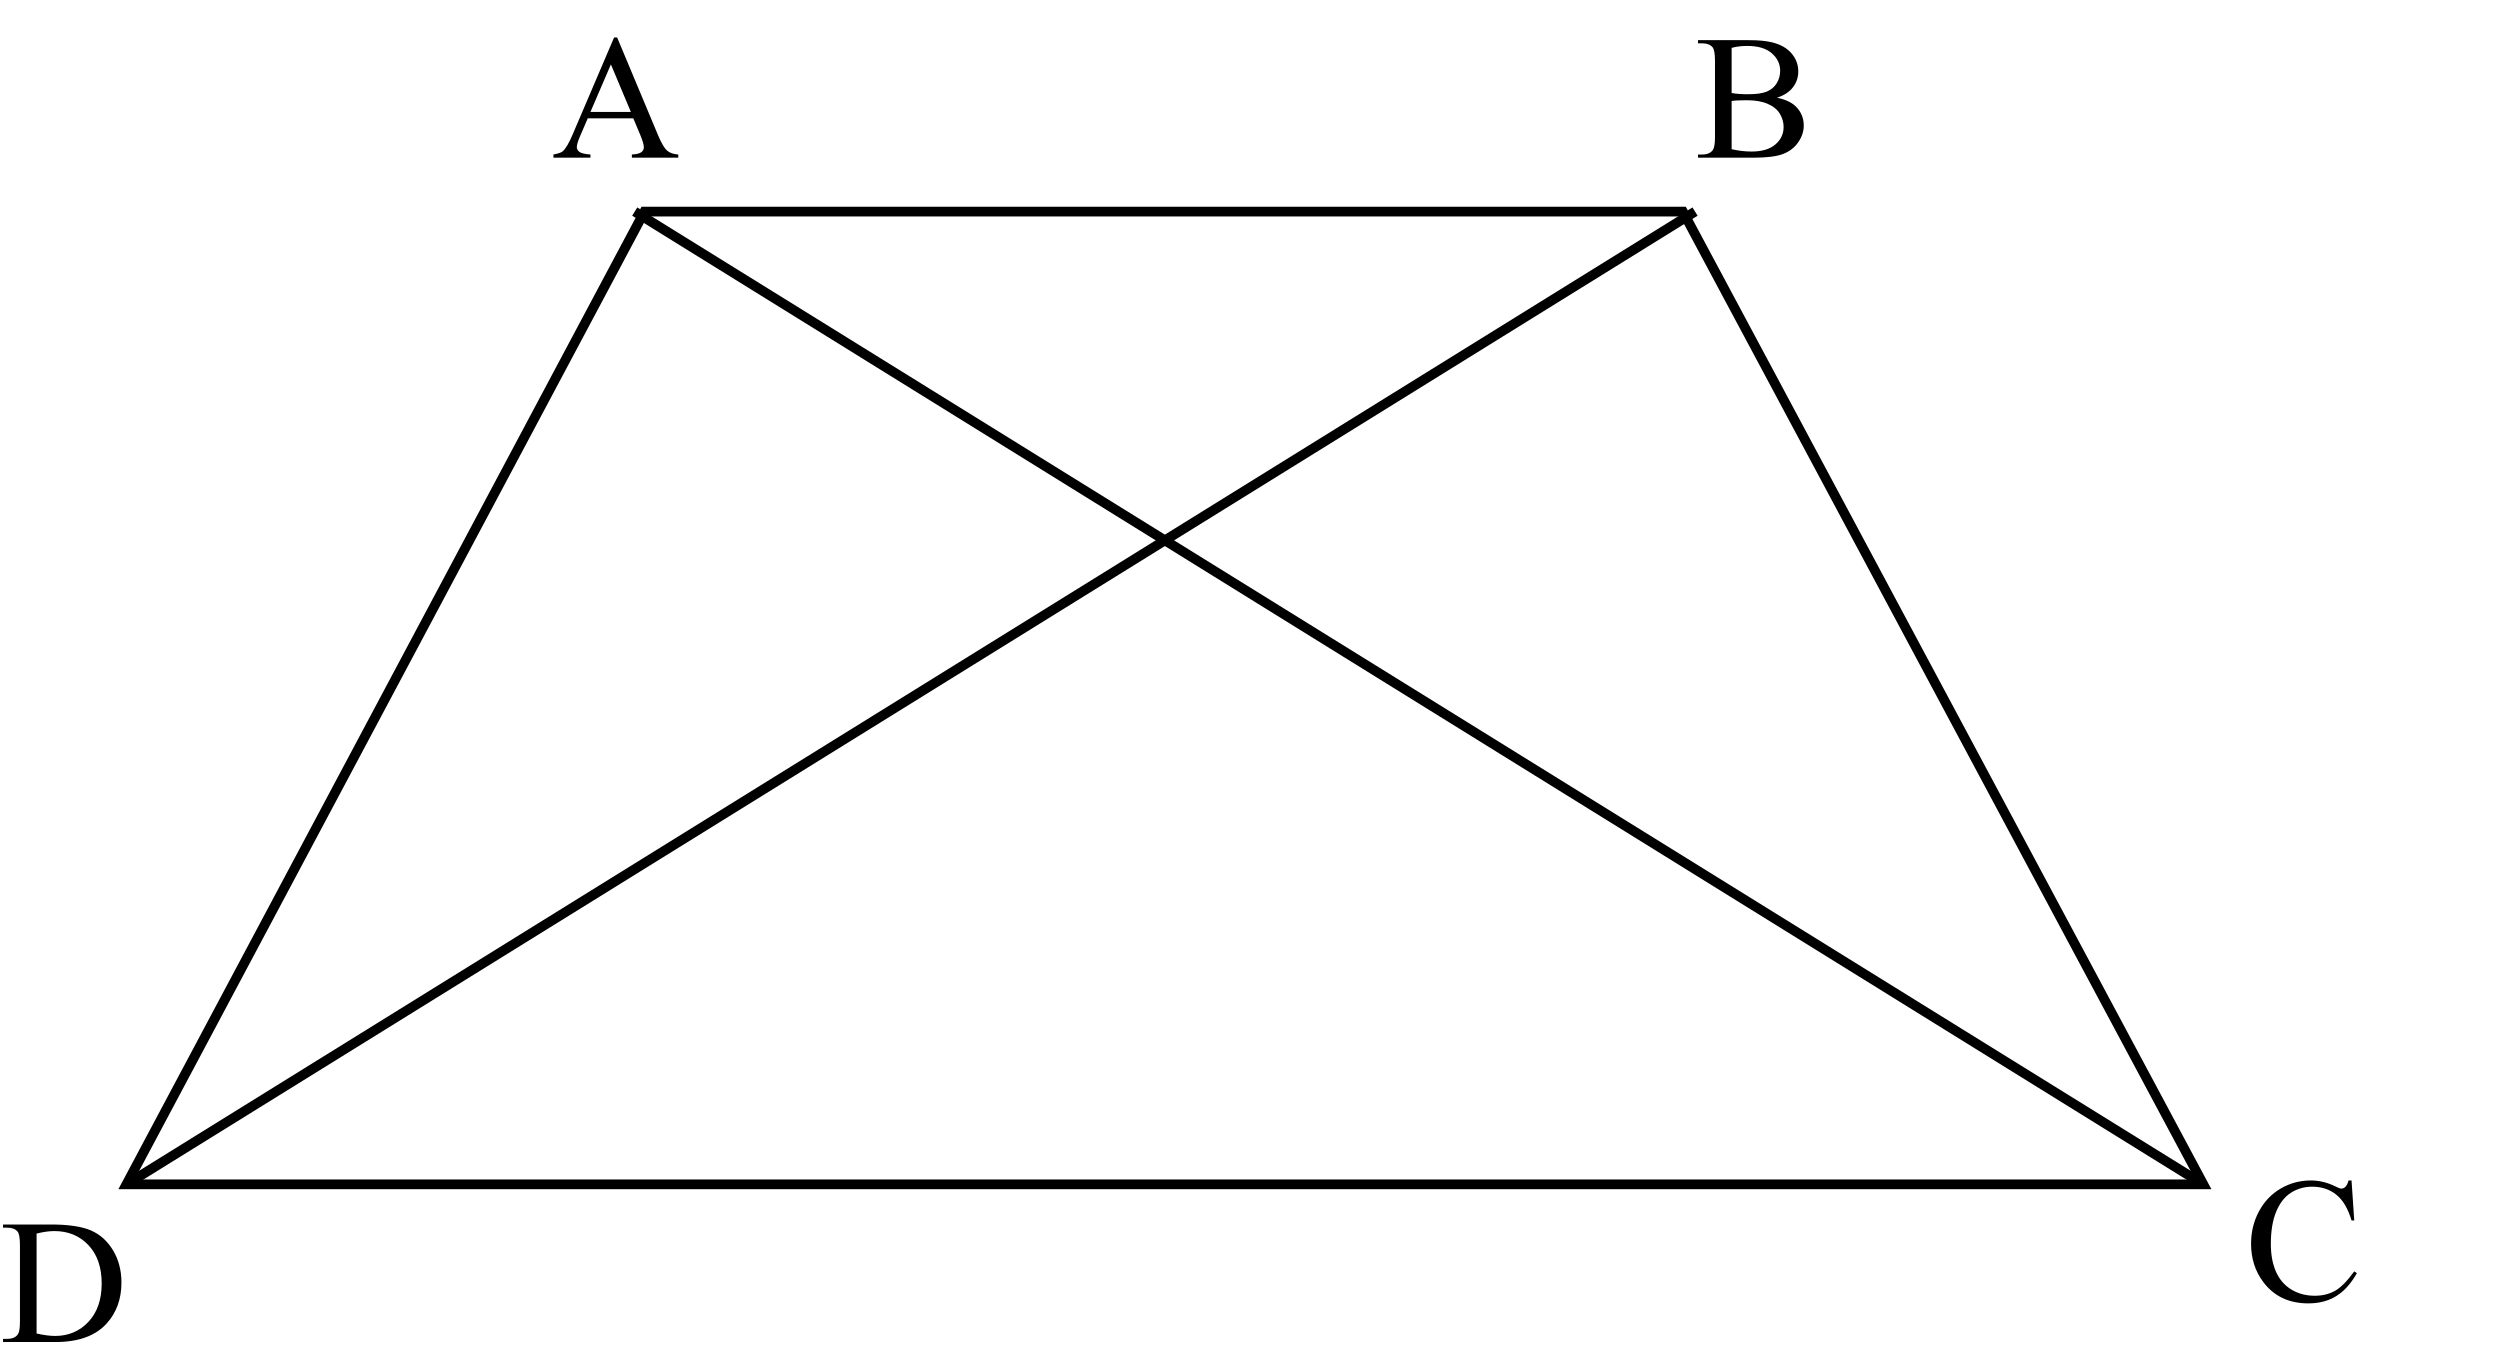 <?xml version="1.0" encoding="UTF-8"?>
<svg xmlns="http://www.w3.org/2000/svg" xmlns:xlink="http://www.w3.org/1999/xlink" width="1028pt" height="557pt" viewBox="0 0 1028 557" version="1.1">
<defs>
<g>
<symbol overflow="visible" id="glyph0-0">
<path style="stroke:none;" d="M 10.125 0 L 10.125 -45.625 L 46.625 -45.625 L 46.625 0 Z M 11.266 -1.141 L 45.484 -1.141 L 45.484 -44.484 L 11.266 -44.484 Z M 11.266 -1.141 "/>
</symbol>
<symbol overflow="visible" id="glyph0-1">
<path style="stroke:none;" d="M 33.406 -16.188 L 14.688 -16.188 L 11.406 -8.562 C 10.594 -6.676 10.188 -5.27 10.188 -4.344 C 10.188 -3.613 10.535 -2.969 11.234 -2.406 C 11.941 -1.844 13.461 -1.477 15.797 -1.312 L 15.797 0 L 0.578 0 L 0.578 -1.312 C 2.586 -1.676 3.891 -2.141 4.484 -2.703 C 5.703 -3.848 7.047 -6.164 8.516 -9.656 L 25.516 -49.438 L 26.766 -49.438 L 43.594 -9.234 C 44.945 -6.004 46.176 -3.906 47.281 -2.938 C 48.383 -1.977 49.926 -1.438 51.906 -1.312 L 51.906 0 L 32.828 0 L 32.828 -1.312 C 34.754 -1.414 36.055 -1.738 36.734 -2.281 C 37.41 -2.82 37.75 -3.488 37.75 -4.281 C 37.75 -5.32 37.273 -6.973 36.328 -9.234 Z M 32.406 -18.828 L 24.203 -38.359 L 15.797 -18.828 Z M 32.406 -18.828 "/>
</symbol>
<symbol overflow="visible" id="glyph0-2">
<path style="stroke:none;" d="M 33.719 -24.672 C 37.07 -23.953 39.578 -22.812 41.234 -21.25 C 43.547 -19.062 44.703 -16.383 44.703 -13.219 C 44.703 -10.82 43.941 -8.523 42.422 -6.328 C 40.898 -4.129 38.812 -2.523 36.156 -1.516 C 33.508 -0.504 29.469 0 24.031 0 L 1.219 0 L 1.219 -1.312 L 3.031 -1.312 C 5.051 -1.312 6.5 -1.957 7.375 -3.25 C 7.926 -4.07 8.203 -5.844 8.203 -8.562 L 8.203 -39.781 C 8.203 -42.77 7.859 -44.66 7.172 -45.453 C 6.242 -46.492 4.863 -47.016 3.031 -47.016 L 1.219 -47.016 L 1.219 -48.328 L 22.094 -48.328 C 26 -48.328 29.125 -48.047 31.469 -47.484 C 35.039 -46.629 37.766 -45.113 39.641 -42.938 C 41.516 -40.758 42.453 -38.258 42.453 -35.438 C 42.453 -33.008 41.711 -30.836 40.234 -28.922 C 38.766 -27.016 36.594 -25.598 33.719 -24.672 Z M 15.047 -26.594 C 15.922 -26.426 16.922 -26.301 18.047 -26.219 C 19.18 -26.133 20.426 -26.094 21.781 -26.094 C 25.25 -26.094 27.852 -26.469 29.594 -27.219 C 31.344 -27.969 32.68 -29.113 33.609 -30.656 C 34.535 -32.195 35 -33.883 35 -35.719 C 35 -38.539 33.848 -40.953 31.547 -42.953 C 29.242 -44.953 25.879 -45.953 21.453 -45.953 C 19.078 -45.953 16.941 -45.688 15.047 -45.156 Z M 15.047 -3.5 C 17.797 -2.852 20.516 -2.531 23.203 -2.531 C 27.504 -2.531 30.781 -3.5 33.031 -5.438 C 35.289 -7.375 36.422 -9.77 36.422 -12.625 C 36.422 -14.5 35.91 -16.301 34.891 -18.031 C 33.867 -19.77 32.207 -21.133 29.906 -22.125 C 27.602 -23.125 24.75 -23.625 21.344 -23.625 C 19.875 -23.625 18.613 -23.598 17.562 -23.547 C 16.52 -23.504 15.68 -23.426 15.047 -23.312 Z M 15.047 -3.5 "/>
</symbol>
<symbol overflow="visible" id="glyph0-3">
<path style="stroke:none;" d="M 1.25 0 L 1.25 -1.312 L 3.062 -1.312 C 5.102 -1.312 6.555 -1.969 7.422 -3.281 C 7.941 -4.062 8.203 -5.82 8.203 -8.562 L 8.203 -39.781 C 8.203 -42.801 7.867 -44.691 7.203 -45.453 C 6.273 -46.492 4.895 -47.016 3.062 -47.016 L 1.25 -47.016 L 1.25 -48.328 L 20.922 -48.328 C 28.148 -48.328 33.645 -47.508 37.406 -45.875 C 41.176 -44.238 44.207 -41.504 46.5 -37.672 C 48.789 -33.848 49.938 -29.43 49.938 -24.422 C 49.938 -17.691 47.895 -12.07 43.812 -7.562 C 39.219 -2.52 32.227 0 22.844 0 Z M 15.047 -3.5 C 18.055 -2.832 20.586 -2.5 22.641 -2.5 C 28.148 -2.5 32.723 -4.43 36.359 -8.297 C 39.992 -12.172 41.812 -17.426 41.812 -24.062 C 41.812 -30.738 39.992 -36 36.359 -39.844 C 32.723 -43.695 28.051 -45.625 22.344 -45.625 C 20.207 -45.625 17.773 -45.281 15.047 -44.594 Z M 15.047 -3.5 "/>
</symbol>
<symbol overflow="visible" id="glyph0-4">
<path style="stroke:none;" d="M 43.953 -49.438 L 45.062 -33 L 43.953 -33 C 42.473 -37.926 40.367 -41.469 37.641 -43.625 C 34.91 -45.789 31.629 -46.875 27.797 -46.875 C 24.586 -46.875 21.688 -46.055 19.094 -44.422 C 16.508 -42.797 14.473 -40.203 12.984 -36.641 C 11.504 -33.078 10.766 -28.645 10.766 -23.344 C 10.766 -18.969 11.461 -15.176 12.859 -11.969 C 14.266 -8.77 16.375 -6.312 19.188 -4.594 C 22.008 -2.883 25.227 -2.031 28.844 -2.031 C 31.977 -2.031 34.742 -2.703 37.141 -4.047 C 39.535 -5.391 42.176 -8.055 45.062 -12.047 L 46.156 -11.328 C 43.738 -7.035 40.91 -3.891 37.672 -1.891 C 34.441 0.109 30.602 1.109 26.156 1.109 C 18.156 1.109 11.957 -1.863 7.562 -7.812 C 4.281 -12.227 2.641 -17.43 2.641 -23.422 C 2.641 -28.242 3.719 -32.676 5.875 -36.719 C 8.039 -40.758 11.02 -43.891 14.812 -46.109 C 18.602 -48.328 22.742 -49.438 27.234 -49.438 C 30.723 -49.438 34.164 -48.582 37.562 -46.875 C 38.562 -46.352 39.273 -46.094 39.703 -46.094 C 40.348 -46.094 40.91 -46.316 41.391 -46.766 C 42.004 -47.41 42.441 -48.301 42.703 -49.438 Z M 43.953 -49.438 "/>
</symbol>
</g>
</defs>
<g id="surface1">
<path style="fill:none;stroke-width:4;stroke-linecap:butt;stroke-linejoin:miter;stroke:rgb(0%,0%,0%);stroke-opacity:1;stroke-miterlimit:10;" d="M 52 487 L 265 87 L 692 87 L 906 487 Z M 52 487 "/>
<g style="fill:rgb(0%,0%,0%);fill-opacity:1;">
  <use xlink:href="#glyph0-1" x="227" y="64.842"/>
</g>
<g style="fill:rgb(0%,0%,0%);fill-opacity:1;">
  <use xlink:href="#glyph0-2" x="697" y="64.842"/>
</g>
<g style="fill:rgb(0%,0%,0%);fill-opacity:1;">
  <use xlink:href="#glyph0-3" x="0" y="551.842"/>
</g>
<g style="fill:rgb(0%,0%,0%);fill-opacity:1;">
  <use xlink:href="#glyph0-4" x="923" y="534.842"/>
</g>
<path style="fill:none;stroke-width:4;stroke-linecap:butt;stroke-linejoin:miter;stroke:rgb(0%,0%,0%);stroke-opacity:1;stroke-miterlimit:10;" d="M 261 87 L 906 487 "/>
<path style="fill:none;stroke-width:4;stroke-linecap:butt;stroke-linejoin:miter;stroke:rgb(0%,0%,0%);stroke-opacity:1;stroke-miterlimit:10;" d="M 52 487 L 697 87 "/>
</g>
</svg>
